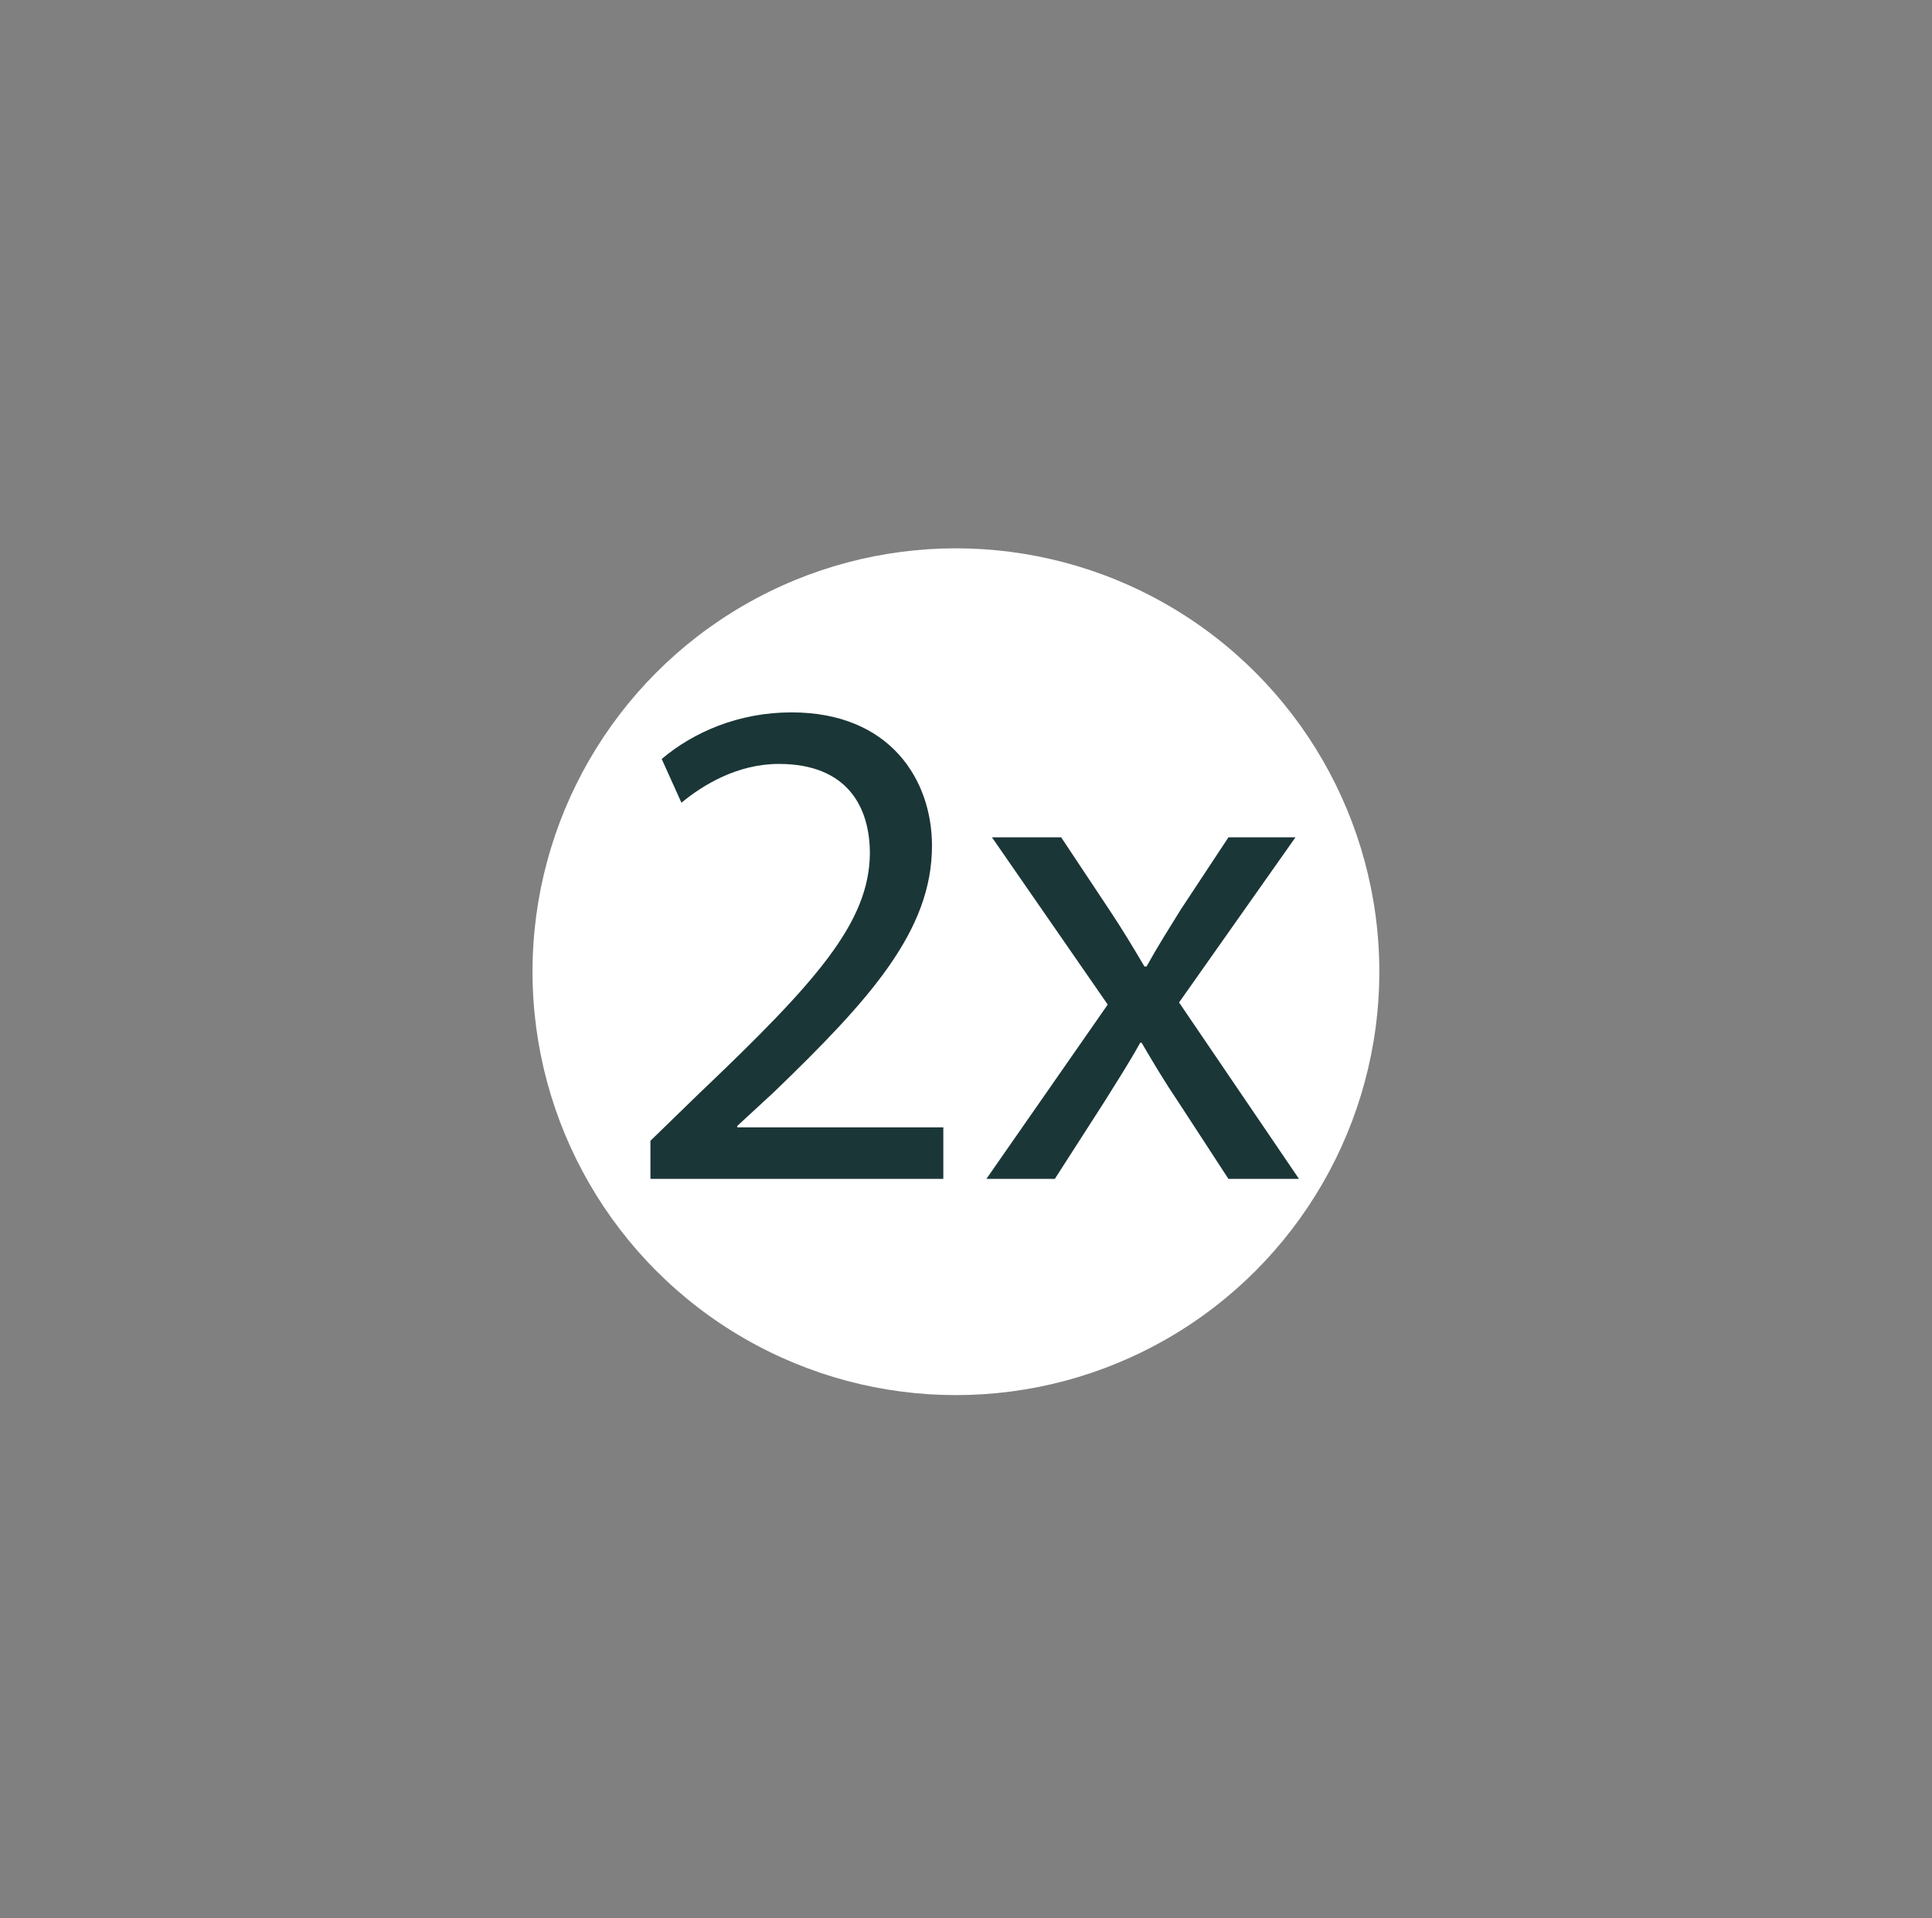 <svg width="69.75" height="69.25" xmlns="http://www.w3.org/2000/svg">

 <rect width="100%" height="100%" fill="#808080" stroke="none"/>

 <g>
  <title>background</title>
  <rect fill="none" id="canvas_background" height="402" width="582" y="-1" x="-1"/>
 </g>
 <g>
  <title>Layer 1</title>
  <g id="svg_1">
   <g id="svg_7">
    <g id="svg_8">
     <circle id="svg_9" r="15.286" cy="35.083" cx="34.511" fill="#ffffff"/>
    </g>
   </g>
   <g id="svg_10">
    <g id="svg_11">
     <path id="svg_12" d="m23.482,42.563l0,-1.376l1.757,-1.707c4.23,-4.025 6.14,-6.166 6.166,-8.662c0,-1.683 -0.814,-3.237 -3.287,-3.237c-1.503,0 -2.75,0.765 -3.516,1.401l-0.713,-1.58c1.146,-0.968 2.777,-1.682 4.687,-1.682c3.569,0 5.071,2.446 5.071,4.816c0,3.058 -2.216,5.528 -5.706,8.893l-1.326,1.224l0,0.05l7.441,0l0,1.86l-10.574,0z" fill="#1B3637"/>
    </g>
    <g id="svg_13">
     <path id="svg_14" d="m38.311,30.231l1.76,2.649c0.457,0.689 0.84,1.326 1.246,2.014l0.076,0c0.409,-0.739 0.817,-1.376 1.225,-2.039l1.732,-2.624l2.42,0l-4.203,5.962l4.33,6.37l-2.547,0l-1.809,-2.776c-0.484,-0.715 -0.894,-1.402 -1.326,-2.141l-0.05,0c-0.407,0.738 -0.841,1.401 -1.3,2.141l-1.783,2.776l-2.471,0l4.381,-6.294l-4.18,-6.038l2.499,0z" fill="#1B3637"/>
    </g>
   </g>
  </g>
  <g id="svg_15">
   <g id="svg_16">
    <circle id="svg_17" r="32" cy="46.209" cx="-501.205" fill="#102223"/>
   </g>
   <g id="svg_18">
    <path id="svg_19" d="m-501.205,79.709c-18.472,0 -33.5,-15.027 -33.5,-33.5c0,-18.472 15.028,-33.5 33.5,-33.5s33.5,15.028 33.5,33.5c0,18.473 -15.028,33.5 -33.5,33.5zm0,-64c-16.817,0 -30.5,13.684 -30.5,30.5c0,16.817 13.683,30.501 30.5,30.501s30.5,-13.684 30.5,-30.501c0,-16.816 -13.683,-30.5 -30.5,-30.5z" fill="#1B3637"/>
   </g>
  </g>
  <g id="svg_20">
   <g id="svg_21">
    <path id="svg_22" d="m-499.546,59.5l-12.704,0l0,-2l12.704,0c4.976,0 9.296,-4.58 9.296,-9.556l0,-0.147c0,-4.976 -4.321,-9.297 -9.296,-9.297l-6.704,0l0,-2l6.704,0c6.18,0 11.296,5.118 11.296,11.297l0,0.147c0,6.179 -5.117,11.556 -11.296,11.556z" fill="#666364"/>
   </g>
   <g id="svg_23">
    <g id="svg_24">
     <polygon id="svg_25" points="-505.683,32.854 -514.084,37.893 -505.521,42.65    " fill="#666364"/>
    </g>
   </g>
  </g>
 </g>
</svg>